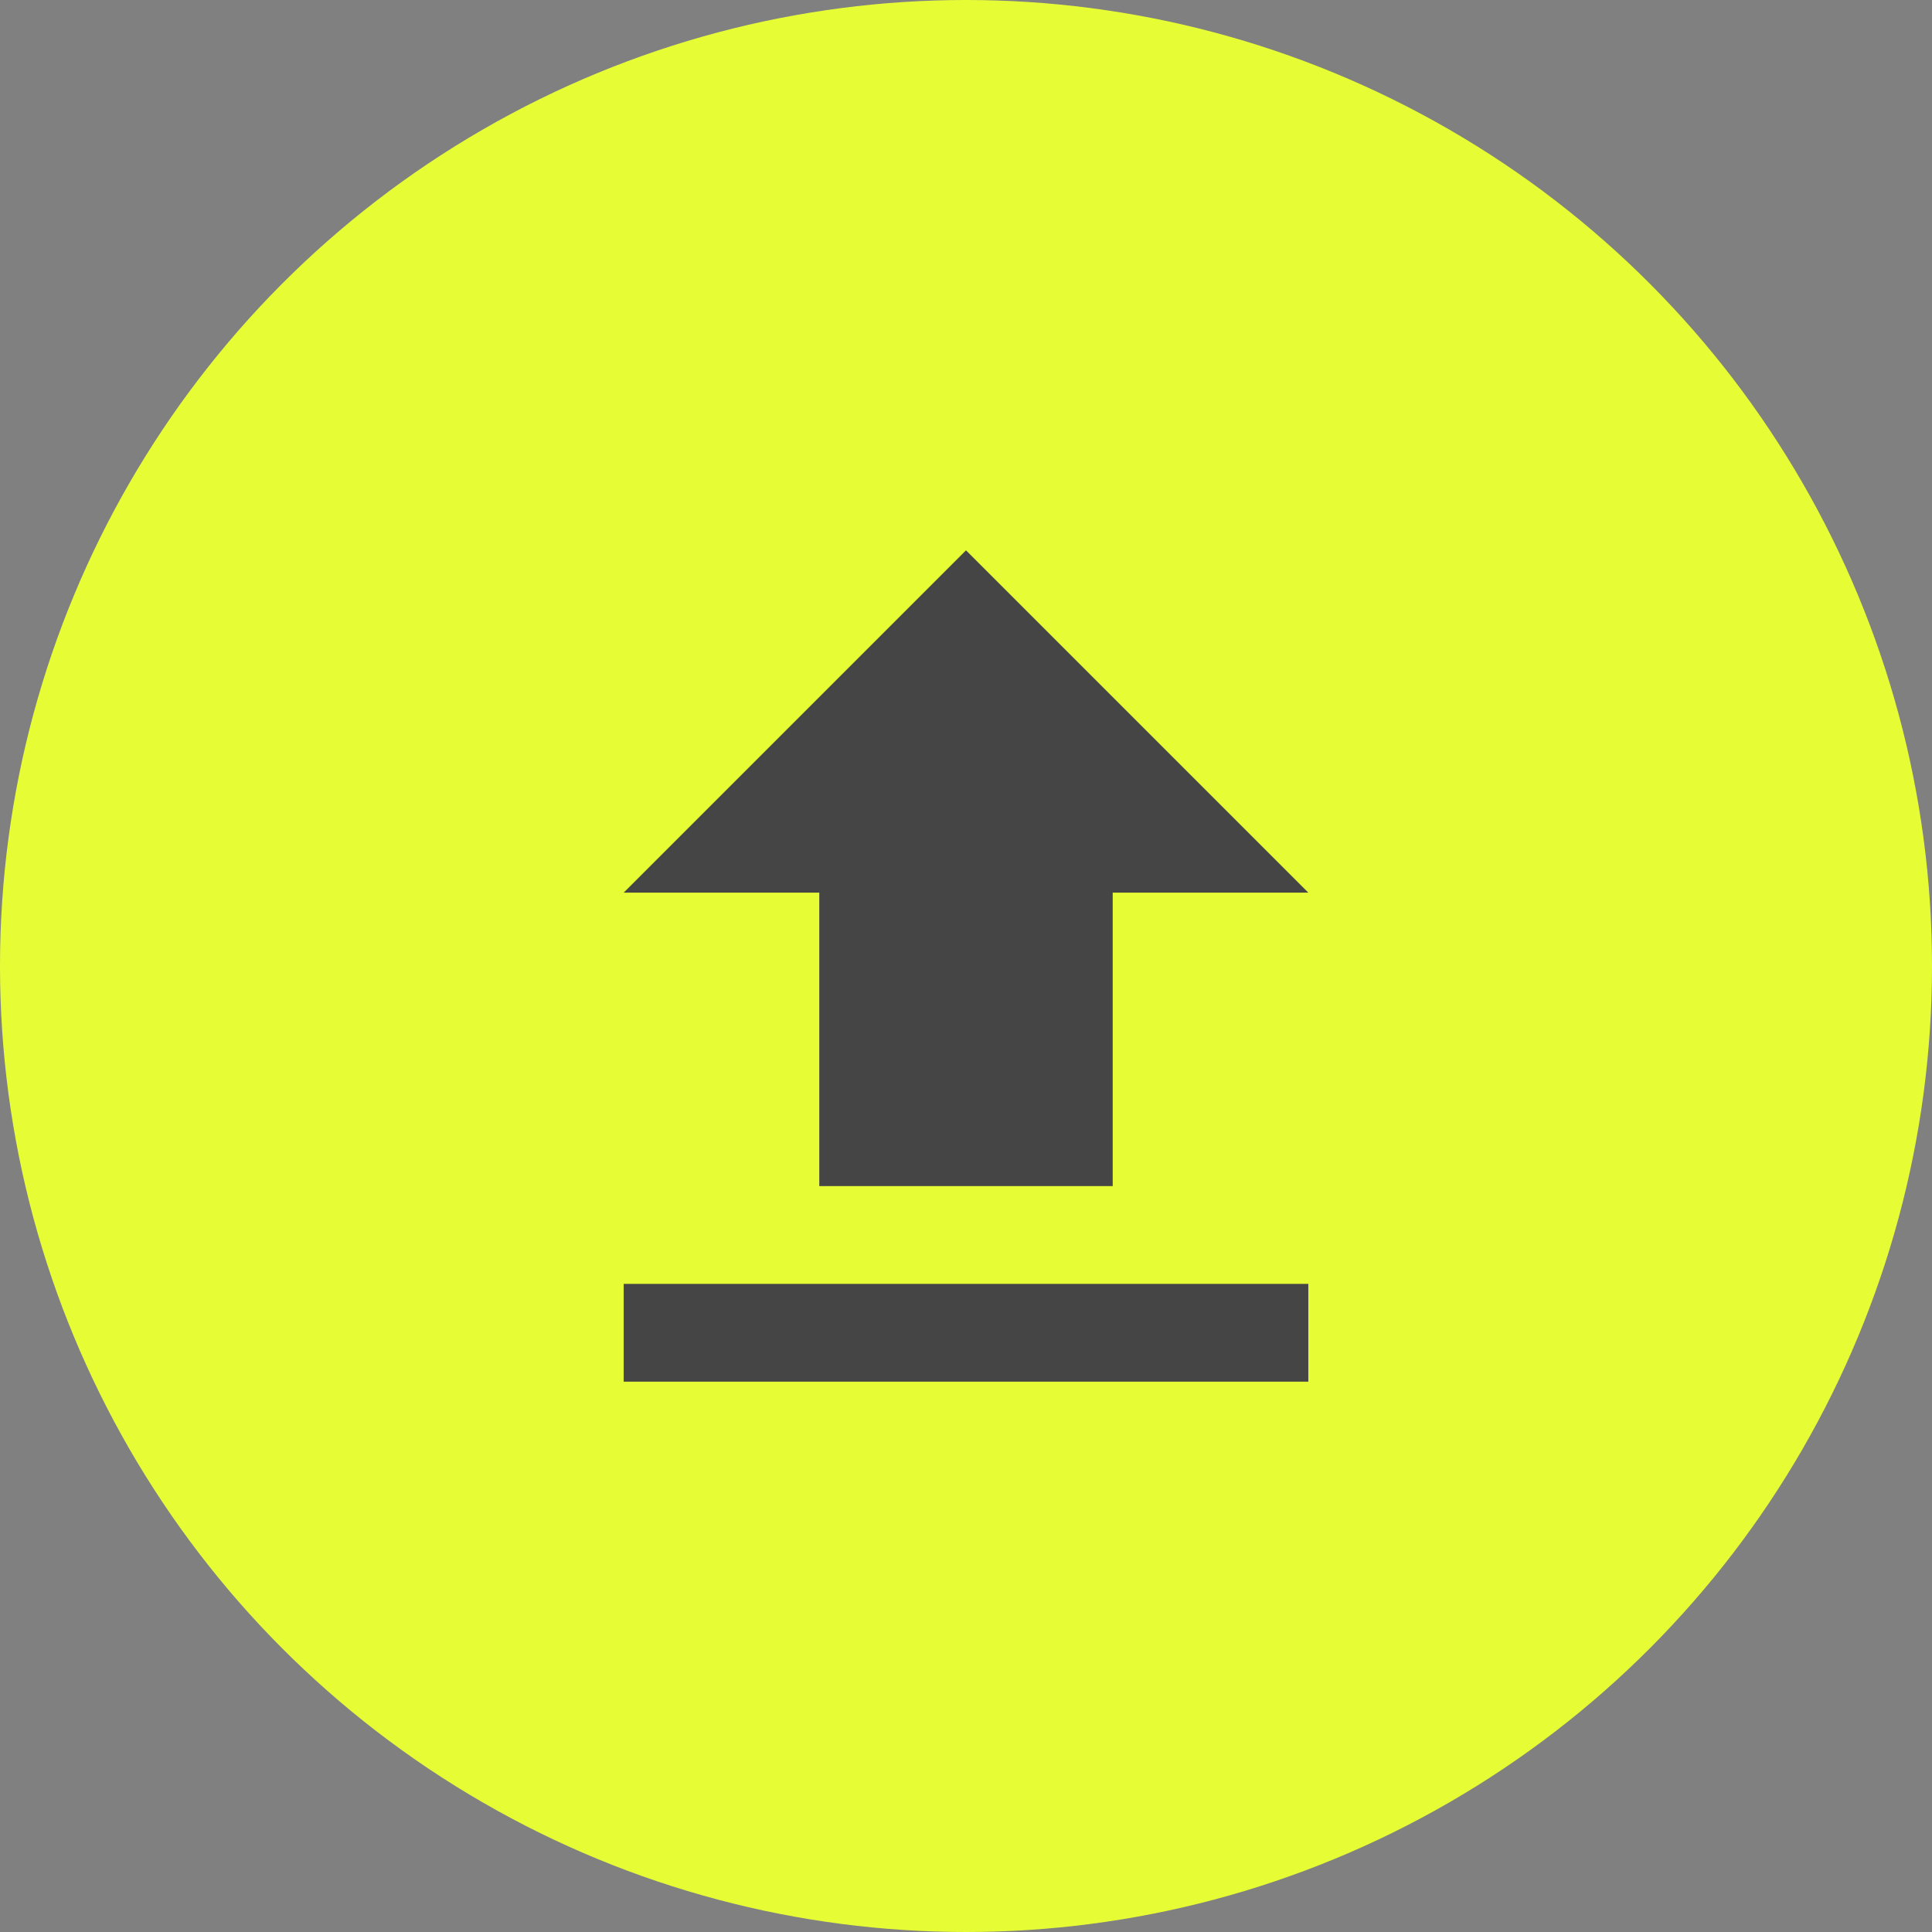 <svg xmlns="http://www.w3.org/2000/svg" width="203" height="203" viewBox="0 0 203 203">
  <rect x="0" y="0" width="203" height="203" fill="#808080" stroke="none"/>
  <g id="Group_167" data-name="Group 167" transform="translate(-420 -2226)">
    <circle id="Ellipse_3" data-name="Ellipse 3" cx="101.5" cy="101.5" r="101.5" transform="translate(420 2226)" fill="#e6fd36"/>
    <path id="Icon_material-file-upload" data-name="Icon material-file-upload" d="M28.053,71.3h30.83V40.468H79.436L43.468,4.5,7.5,40.468H28.053ZM7.5,81.574H79.436V91.851H7.5Z" transform="translate(478.032 2279.325)" fill="#454545"/>
  </g>
</svg>
